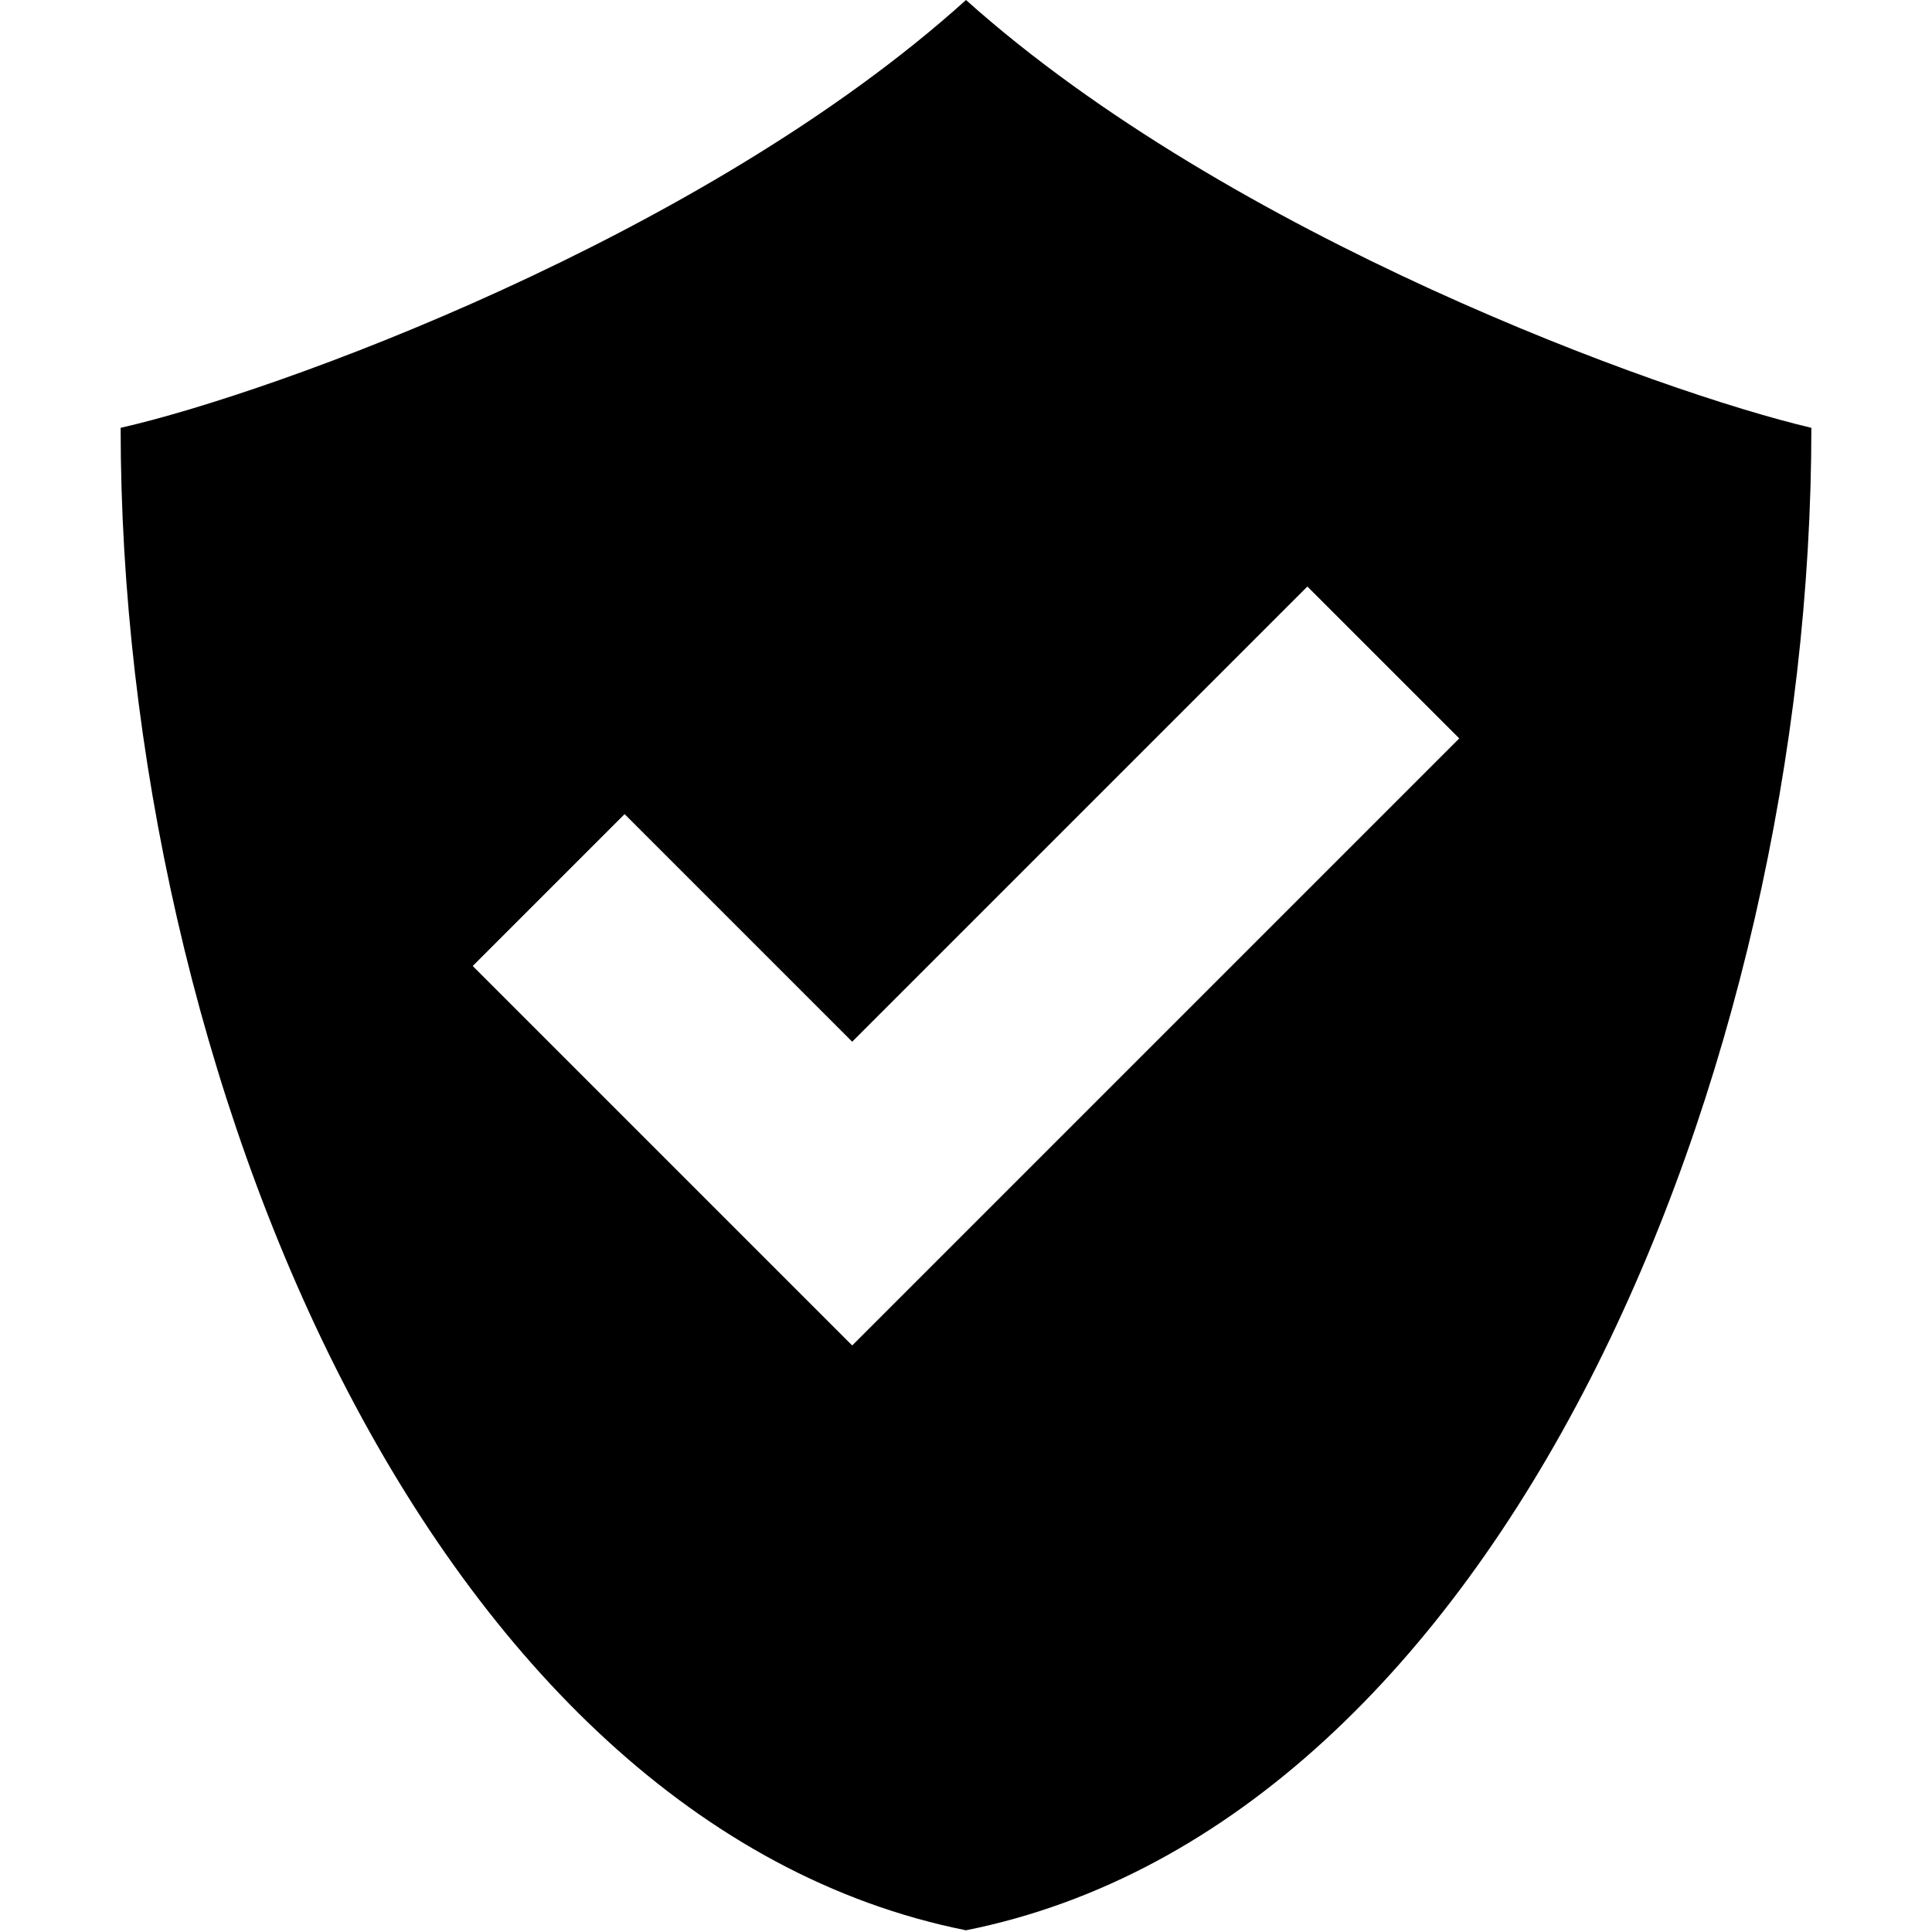 <svg width="16" height="16" viewBox="0 0 4.516 4.516" xmlns="http://www.w3.org/2000/svg">
 <path d="m2.258 0c-0.616 0.556-1.622 0.92-1.976 1 0 1.505 0.721 3.261 1.976 3.512 1.254-0.251 1.976-2.01 1.976-3.512-0.354-0.083-1.36-0.448-1.976-1m0.798 1.371 0.355 0.355-1.419 1.419-0.887-0.887 0.355-0.355 0.532 0.532" fill="#000000" fill-rule="evenodd"/>
</svg>
